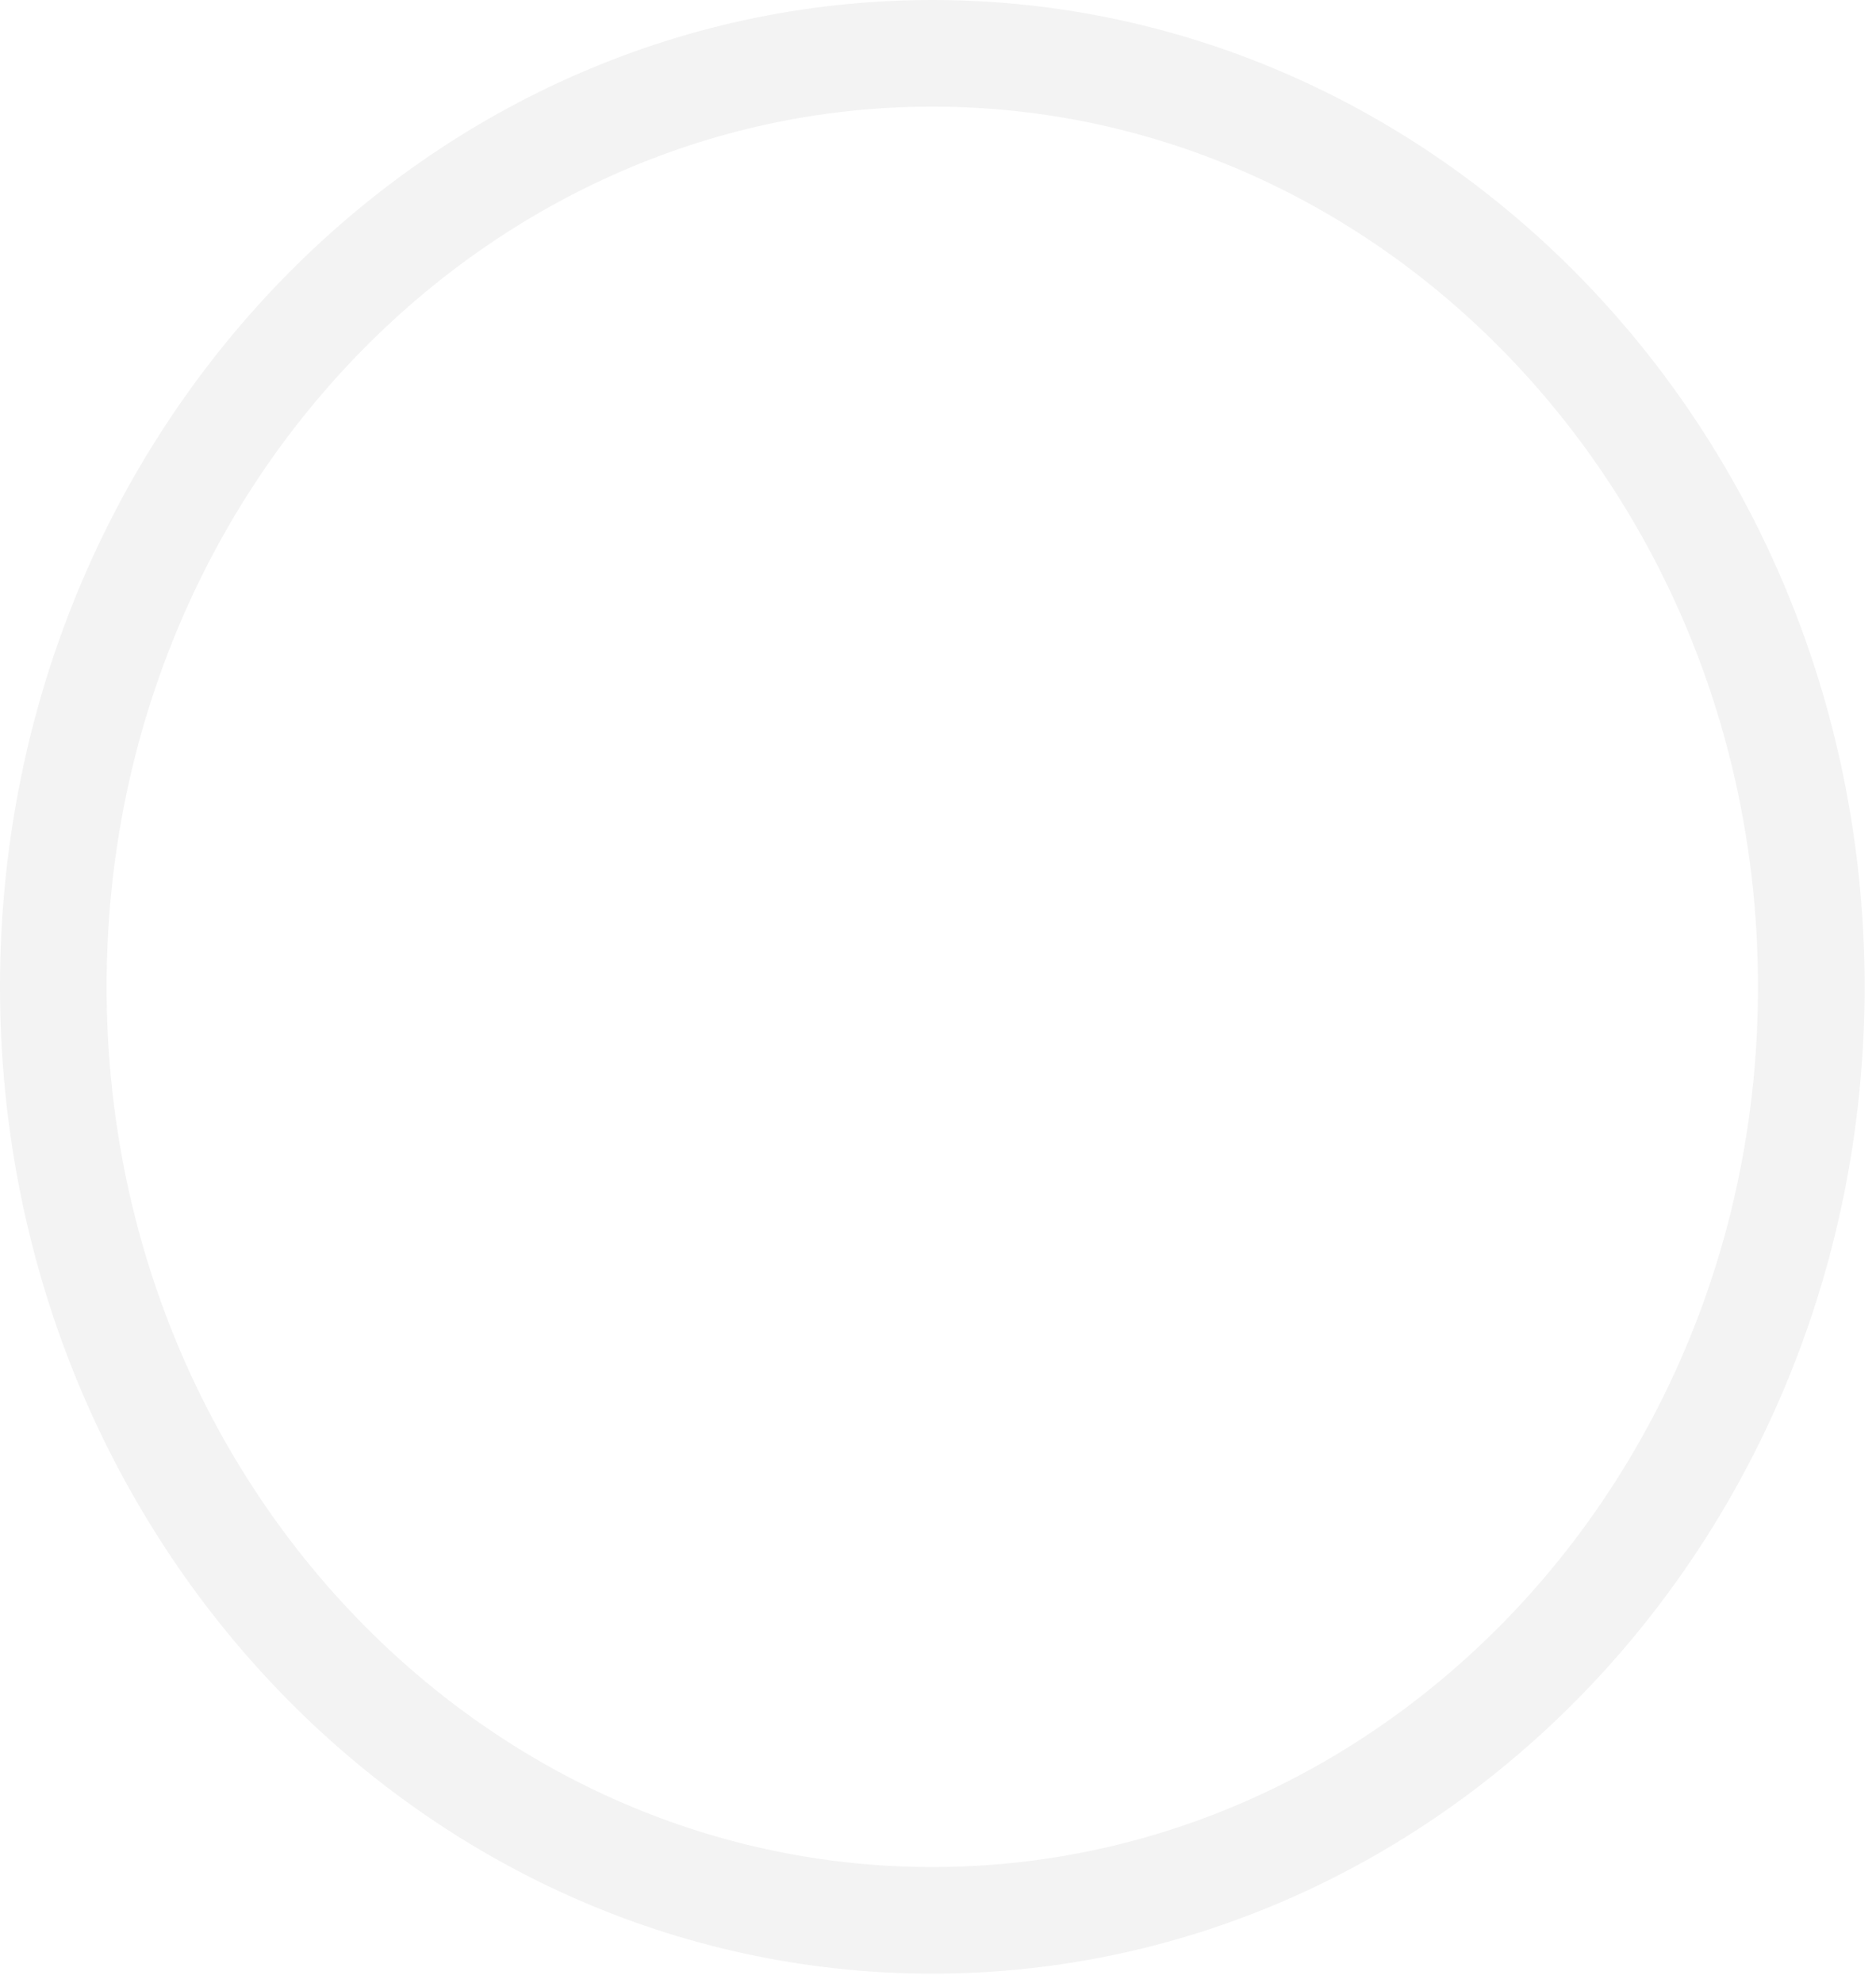 <svg xmlns="http://www.w3.org/2000/svg" fill="none" viewBox="0 0 88 93">
  <g filter="url(#iBU6-yFELg_a)">
    <ellipse cx="43.733" cy="46.28" rx="43.733" ry="46.28" fill="#fff"/>
  </g>
  <path d="M84.965 46.28c0 24.314-18.592 43.78-41.232 43.78C21.092 90.06 2.5 70.594 2.5 46.28S21.092 2.5 43.733 2.5c22.64 0 41.232 19.466 41.232 43.78z" stroke="#F3F3F3" stroke-width="5"/>
  <defs>
    <filter id="iBU6-yFELg_a" x="0" y="0" width="88.465" height="93.56" filterUnits="userSpaceOnUse" color-interpolation-filters="sRGB">
      <feFlood flood-opacity="0" result="BackgroundImageFix"/>
      <feBlend in="SourceGraphic" in2="BackgroundImageFix" result="shape"/>
      <feColorMatrix in="SourceAlpha" values="0 0 0 0 0 0 0 0 0 0 0 0 0 0 0 0 0 0 127 0" result="hardAlpha"/>
      <feMorphology radius="5" in="SourceAlpha" result="effect1_innerShadow_573_81852"/>
      <feOffset dx="1" dy="1"/>
      <feGaussianBlur stdDeviation="1.5"/>
      <feComposite in2="hardAlpha" operator="arithmetic" k2="-1" k3="1"/>
      <feColorMatrix values="0 0 0 0 0 0 0 0 0 0 0 0 0 0 0 0 0 0 0.25 0"/>
      <feBlend in2="shape" result="effect1_innerShadow_573_81852"/>
    </filter>
  </defs>
</svg>
